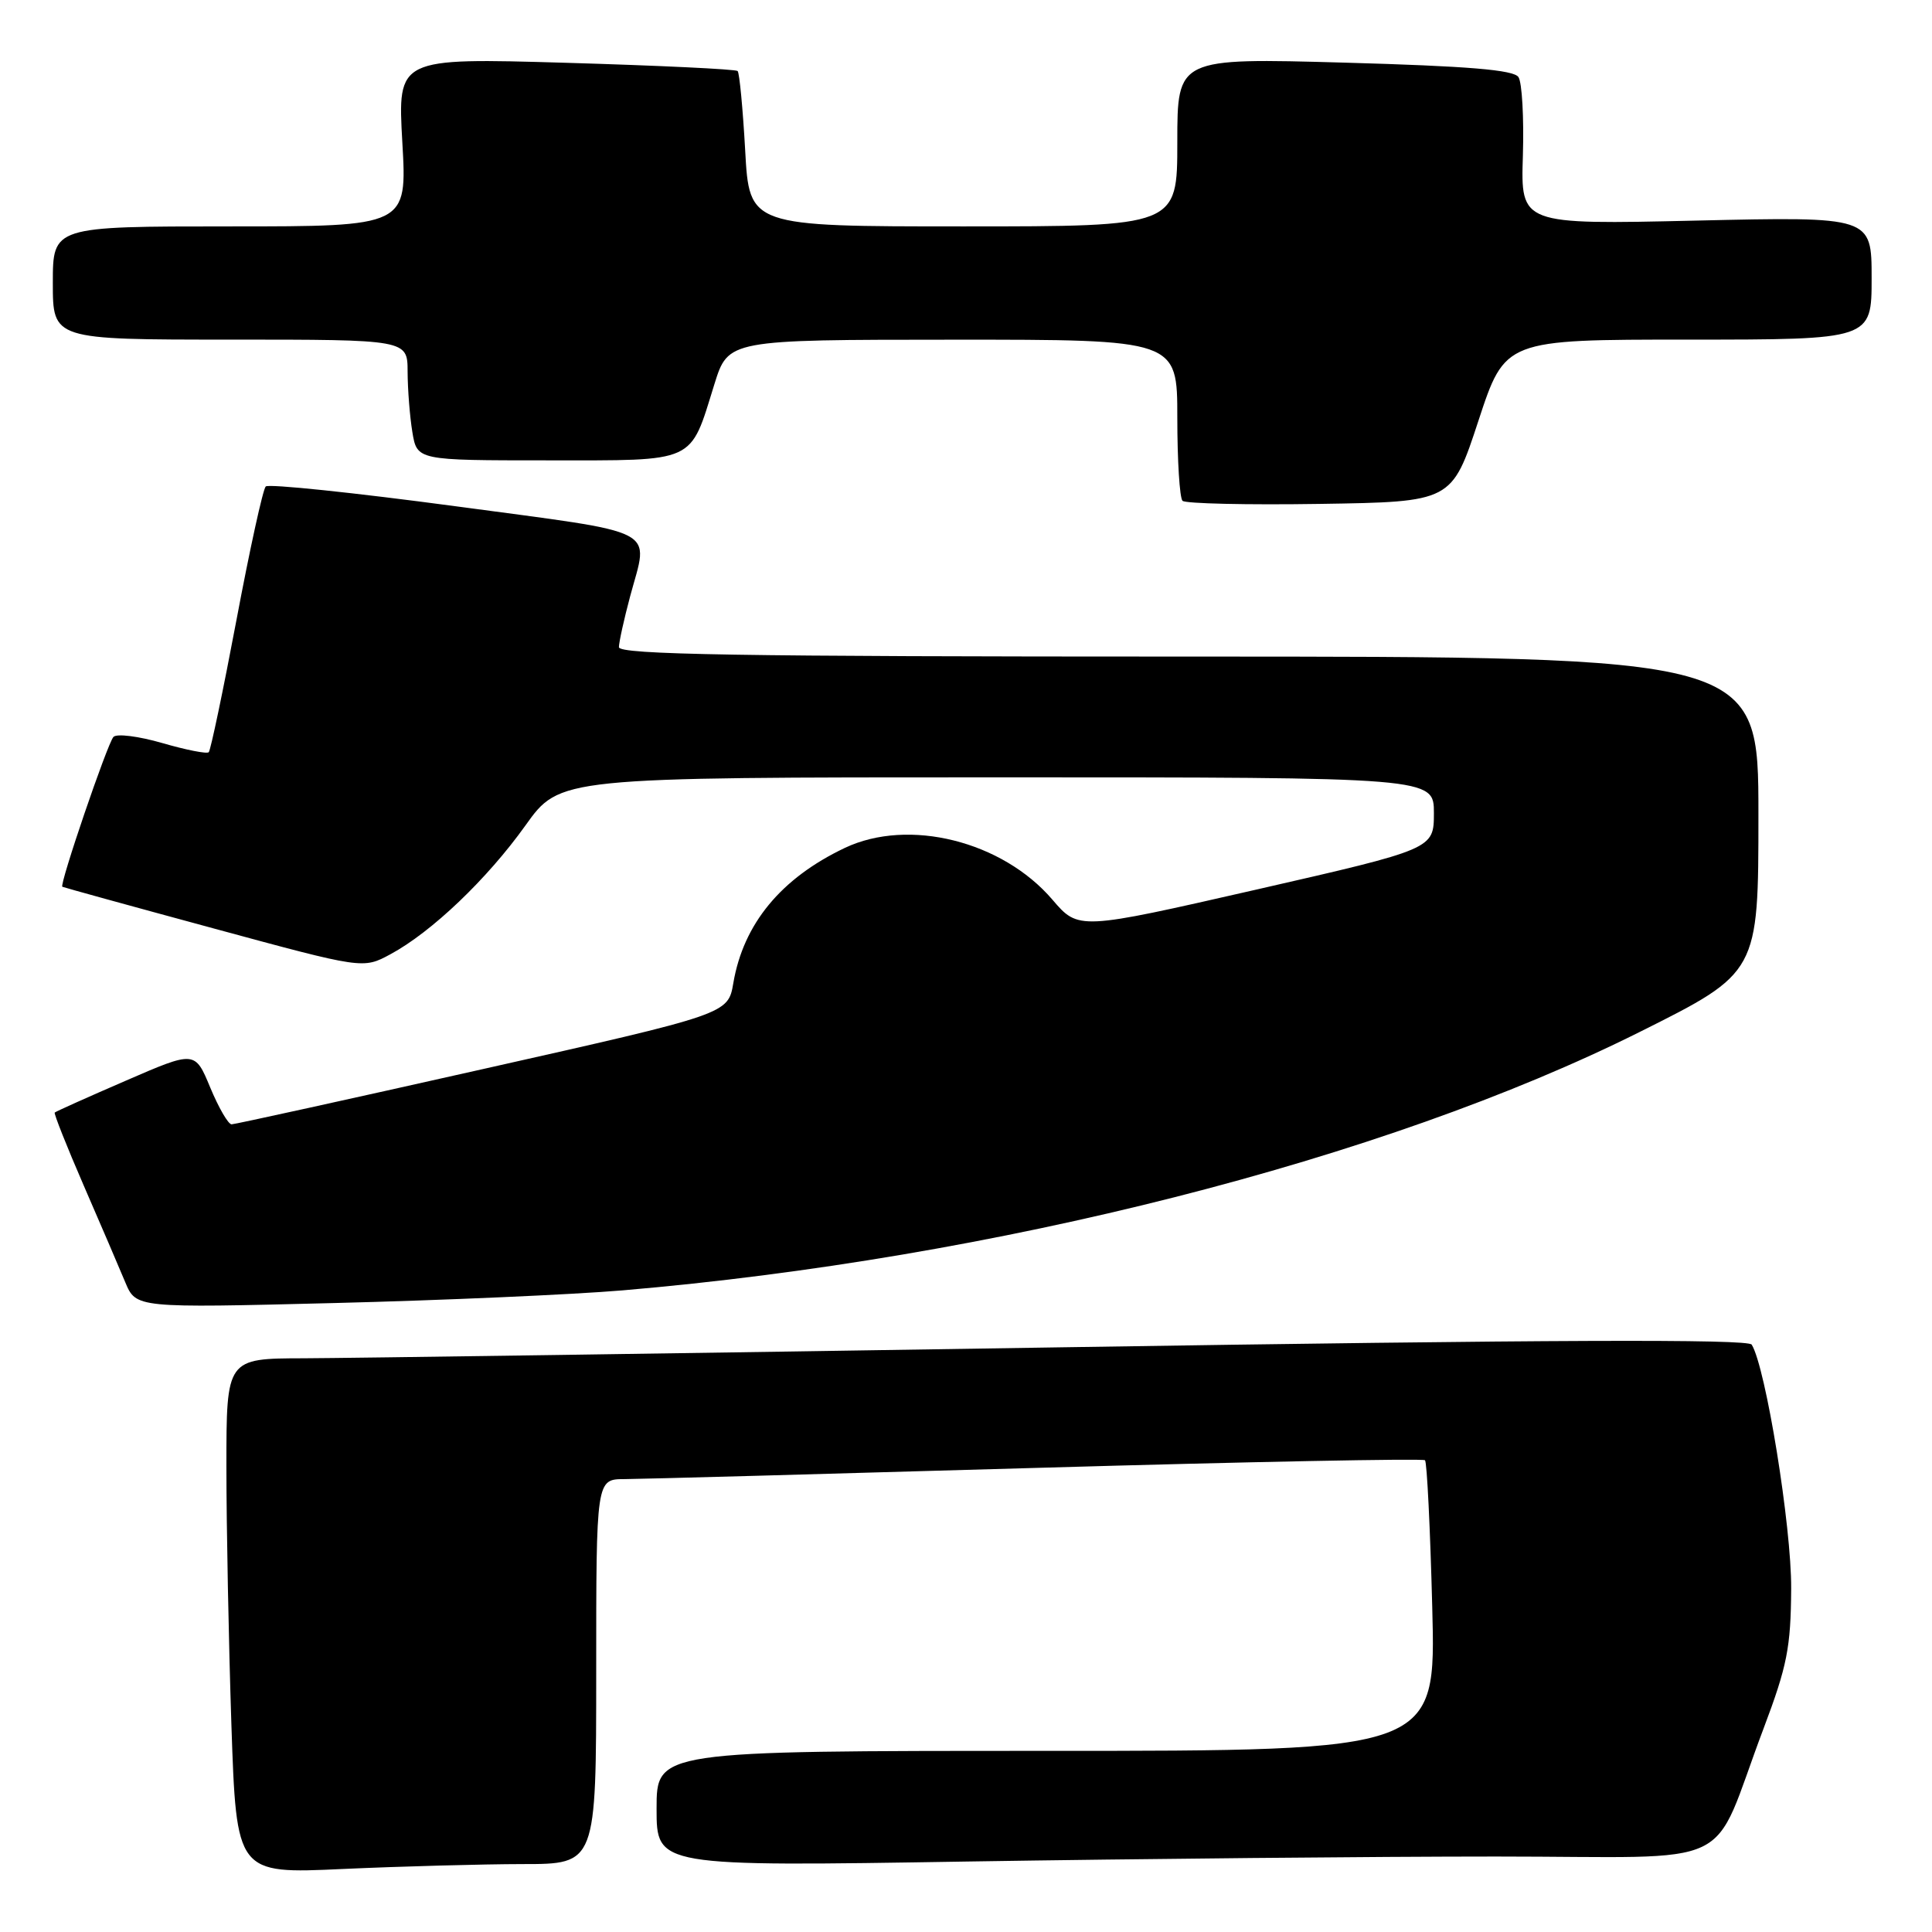 <?xml version="1.0" encoding="UTF-8" standalone="no"?>
<!DOCTYPE svg PUBLIC "-//W3C//DTD SVG 1.1//EN" "http://www.w3.org/Graphics/SVG/1.1/DTD/svg11.dtd" >
<svg xmlns="http://www.w3.org/2000/svg" xmlns:xlink="http://www.w3.org/1999/xlink" version="1.1" viewBox="0 0 256 256">
 <g >
 <path fill="currentColor"
d=" M 69.25 247.00 C 79.00 247.00 79.00 247.00 79.00 221.50 C 79.00 196.00 79.00 196.00 82.75 195.99 C 84.81 195.98 109.42 195.31 137.43 194.50 C 165.45 193.69 188.57 193.24 188.82 193.49 C 189.08 193.74 189.51 202.51 189.78 212.97 C 190.28 232.00 190.28 232.00 138.64 232.00 C 87.00 232.00 87.00 232.00 87.00 239.66 C 87.00 247.33 87.00 247.33 128.25 246.66 C 150.94 246.30 182.43 246.00 198.24 246.00 C 231.03 246.00 226.44 248.19 233.68 229.04 C 236.81 220.74 237.29 218.33 237.34 210.50 C 237.39 202.28 233.97 181.19 232.11 178.17 C 231.64 177.41 205.24 177.51 140.97 178.52 C 91.21 179.31 45.89 179.96 40.25 179.98 C 30.00 180.00 30.00 180.00 30.00 194.34 C 30.00 202.23 30.30 217.59 30.66 228.49 C 31.33 248.30 31.33 248.30 45.41 247.65 C 53.16 247.30 63.89 247.01 69.25 247.00 Z  M 82.50 170.98 C 131.75 166.78 183.39 153.67 217.25 136.75 C 233.00 128.88 233.00 128.88 233.00 107.94 C 233.00 87.00 233.00 87.00 157.50 87.00 C 97.76 87.00 82.00 86.74 82.01 85.75 C 82.02 85.06 82.69 82.03 83.50 79.00 C 85.97 69.79 87.88 70.78 60.44 67.09 C 46.93 65.28 35.57 64.09 35.21 64.46 C 34.84 64.83 33.09 72.80 31.33 82.17 C 29.56 91.55 27.91 99.42 27.66 99.67 C 27.42 99.92 24.65 99.37 21.51 98.46 C 18.37 97.55 15.45 97.18 15.03 97.65 C 14.22 98.54 7.84 117.25 8.26 117.50 C 8.39 117.58 17.41 120.07 28.30 123.02 C 48.11 128.40 48.11 128.40 51.72 126.45 C 57.19 123.51 64.56 116.47 69.63 109.37 C 74.18 103.00 74.18 103.00 132.09 103.00 C 190.00 103.00 190.00 103.00 190.00 107.75 C 189.99 112.50 189.99 112.50 166.45 117.88 C 142.91 123.25 142.91 123.25 139.45 119.21 C 132.80 111.44 120.40 108.35 111.95 112.35 C 103.49 116.37 98.51 122.40 97.17 130.26 C 96.47 134.36 96.47 134.36 63.98 141.66 C 46.12 145.68 31.14 148.97 30.69 148.98 C 30.25 148.99 28.98 146.80 27.86 144.11 C 25.83 139.22 25.83 139.22 16.66 143.20 C 11.62 145.38 7.39 147.28 7.25 147.42 C 7.12 147.55 8.84 151.90 11.09 157.08 C 13.34 162.26 15.82 168.03 16.60 169.91 C 18.03 173.32 18.03 173.32 44.27 172.66 C 58.69 172.30 75.90 171.54 82.50 170.98 Z  M 195.90 55.75 C 199.43 45.00 199.43 45.00 223.72 45.00 C 248.00 45.00 248.00 45.00 248.00 36.85 C 248.00 28.70 248.00 28.70 224.75 29.23 C 201.50 29.76 201.50 29.76 201.79 20.63 C 201.94 15.61 201.68 10.92 201.20 10.21 C 200.56 9.26 194.57 8.76 178.17 8.30 C 156.00 7.68 156.00 7.68 156.00 18.84 C 156.00 30.00 156.00 30.00 127.65 30.00 C 99.29 30.00 99.29 30.00 98.74 19.92 C 98.43 14.38 97.98 9.65 97.74 9.41 C 97.50 9.17 87.26 8.68 74.99 8.32 C 52.68 7.67 52.68 7.67 53.31 18.84 C 53.95 30.00 53.95 30.00 30.48 30.00 C 7.00 30.00 7.00 30.00 7.00 37.50 C 7.00 45.00 7.00 45.00 30.50 45.00 C 54.00 45.00 54.00 45.00 54.01 49.25 C 54.02 51.59 54.30 55.19 54.64 57.25 C 55.26 61.00 55.26 61.00 72.57 61.00 C 92.44 61.00 91.37 61.49 94.66 50.91 C 96.50 45.02 96.50 45.02 126.25 45.01 C 156.00 45.00 156.00 45.00 156.00 55.33 C 156.00 61.02 156.31 65.98 156.69 66.36 C 157.07 66.73 165.25 66.92 174.87 66.77 C 192.37 66.50 192.37 66.50 195.90 55.75 Z "/>
</g>
</svg>